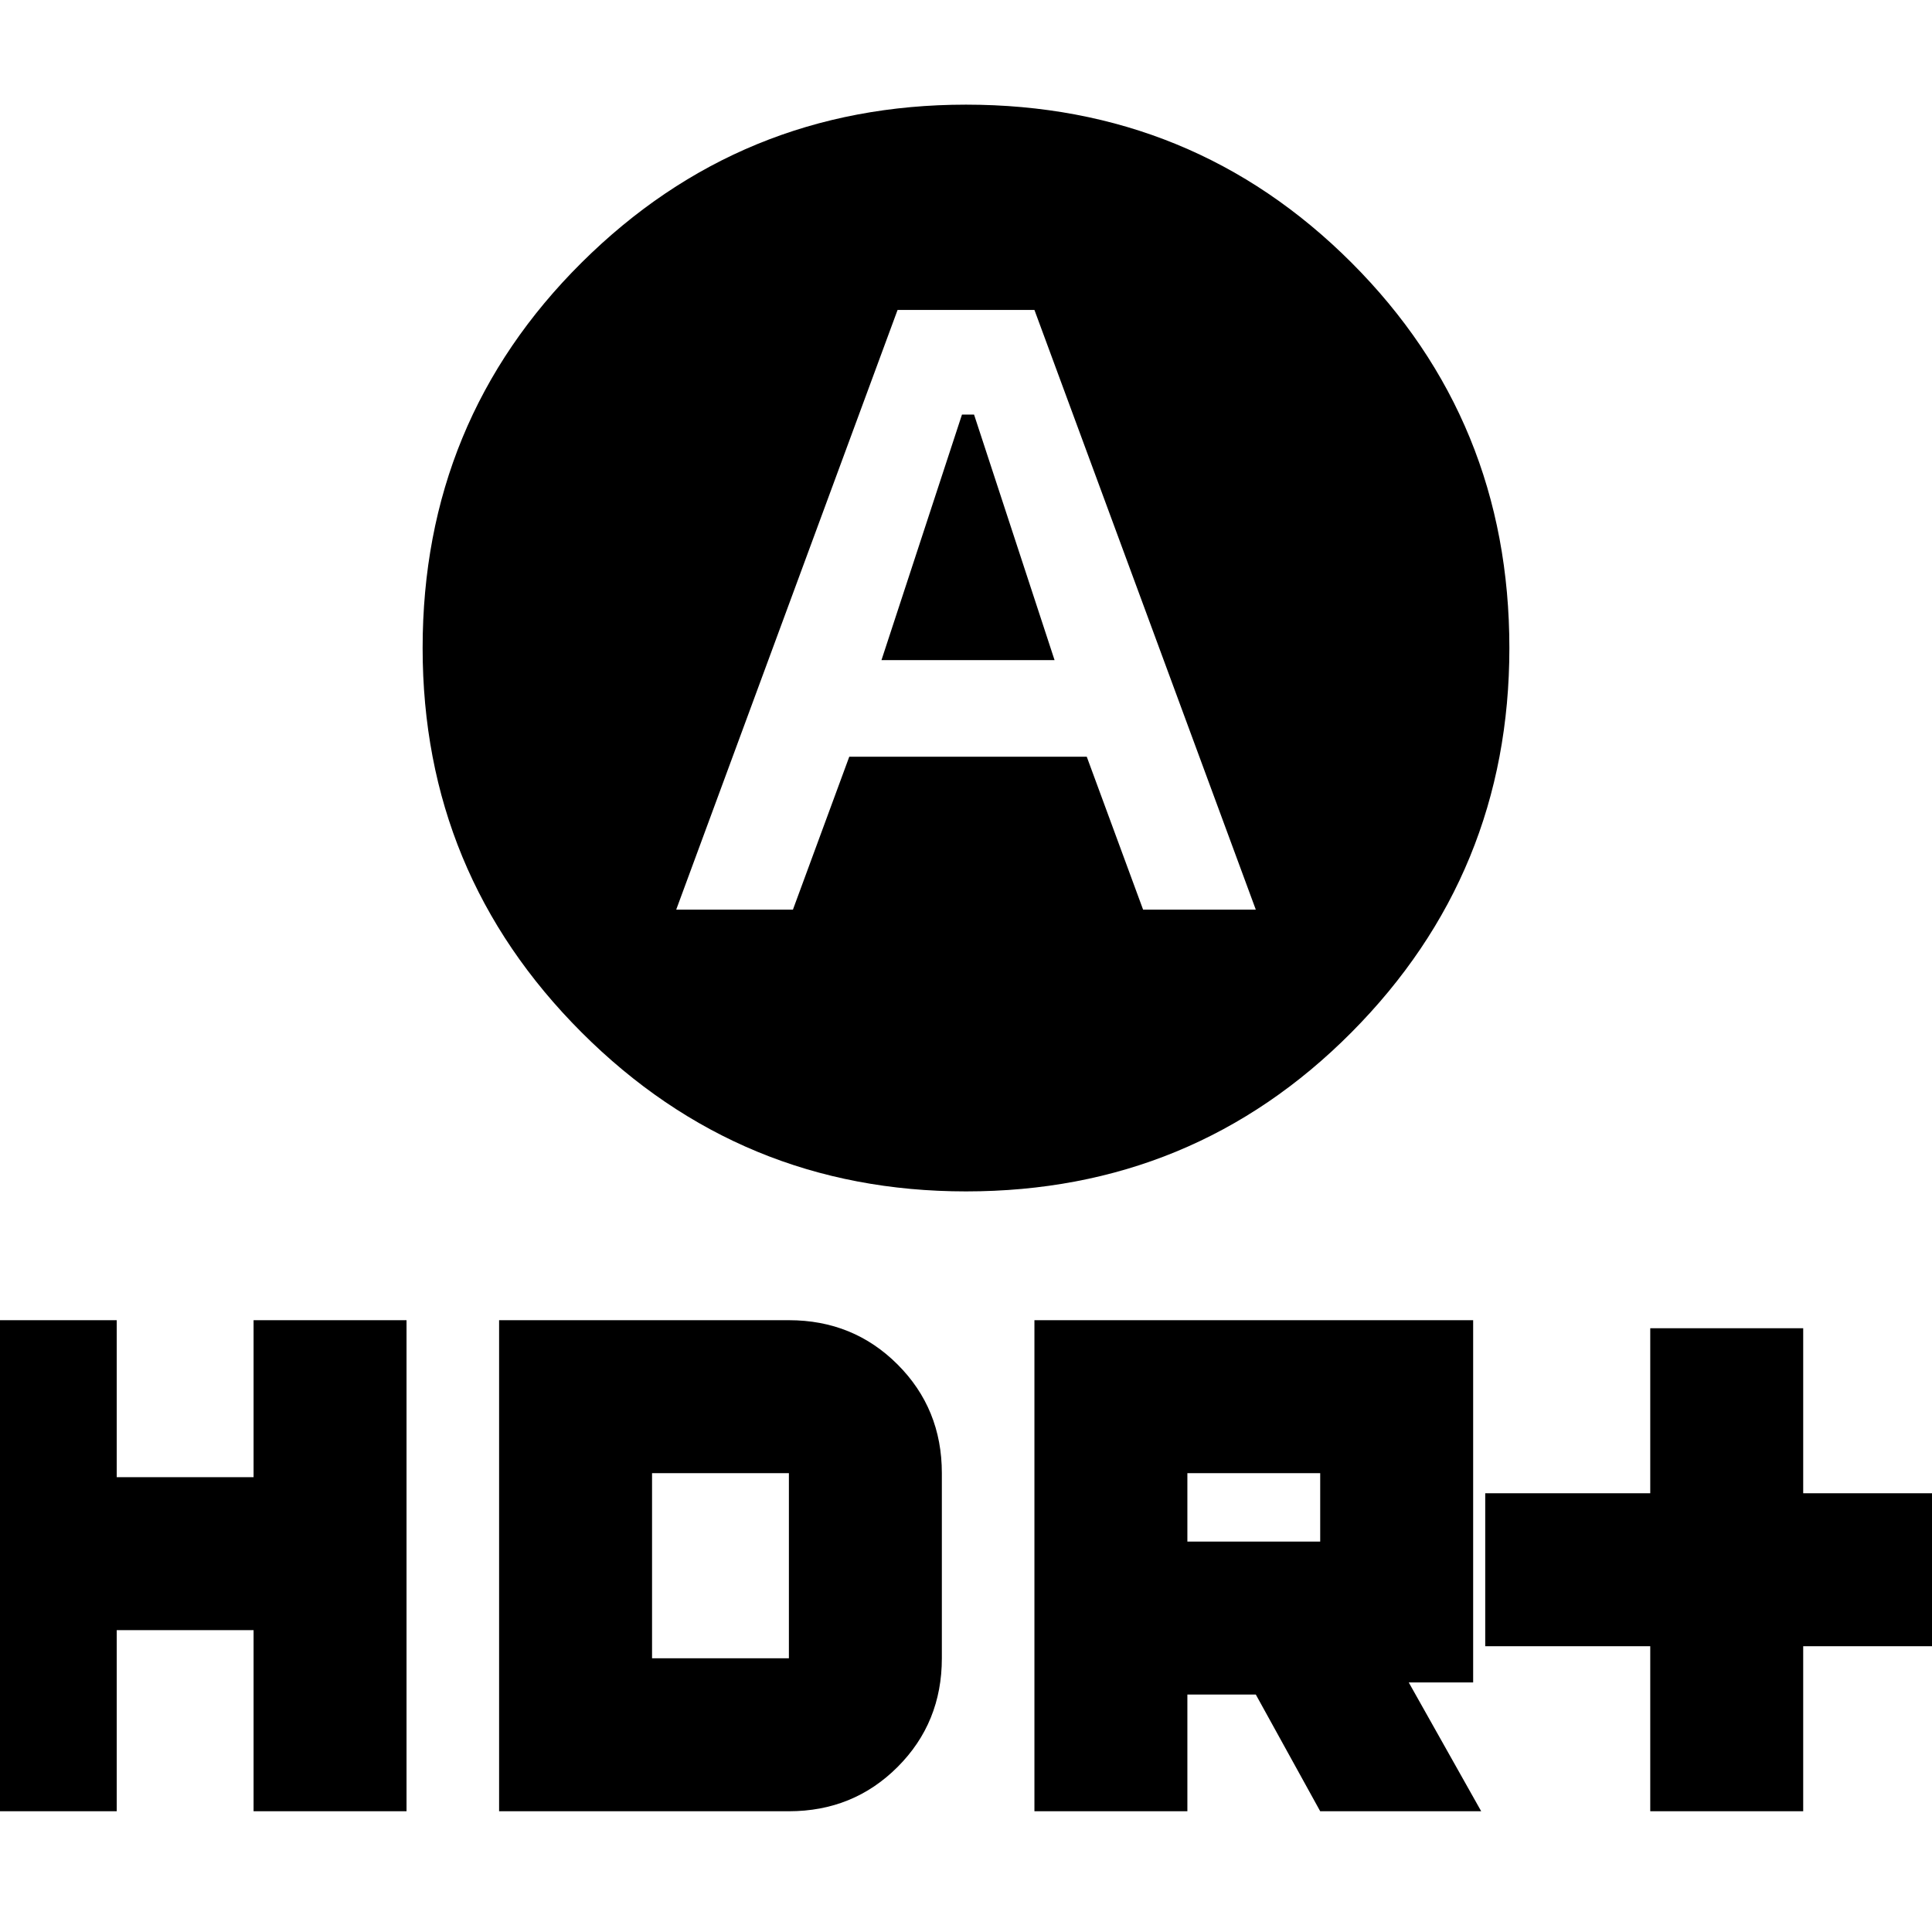 <svg xmlns="http://www.w3.org/2000/svg" height="24" width="24"><path d="m10.95 8.2 1-3.05h.15l1 3.05ZM12 14.8q-2.8 0-4.775-1.975Q5.25 10.85 5.25 8.05q0-2.825 1.975-4.788Q9.2 1.3 12 1.3q2.825 0 4.788 1.962Q18.75 5.225 18.75 8.05q0 2.8-1.962 4.775Q14.825 14.8 12 14.8Zm-3.6-3.5h1.45l.7-1.9h2.95l.7 1.9h1.4l-2.75-7.45h-1.7Zm12.1 11.2v-2.05h-2.05v-1.9h2.05V16.5h1.9v2.05h2.05v1.9H22.4v2.05Zm-7.65 0v-6.1h5.45v4.5h-.8l.9 1.6h-2l-.8-1.45h-.85v1.45Zm1.9-3.35h1.65v-.85h-1.65ZM-.45 22.5v-6.1h1.9v1.95h1.7V16.4h1.9v6.1h-1.9v-2.25h-1.7v2.25Zm6.65 0v-6.1h3.6q.8 0 1.35.55t.55 1.35v2.3q0 .8-.55 1.35t-1.35.55Zm1.9-1.9h1.7v-2.3H8.1Z"/></svg>